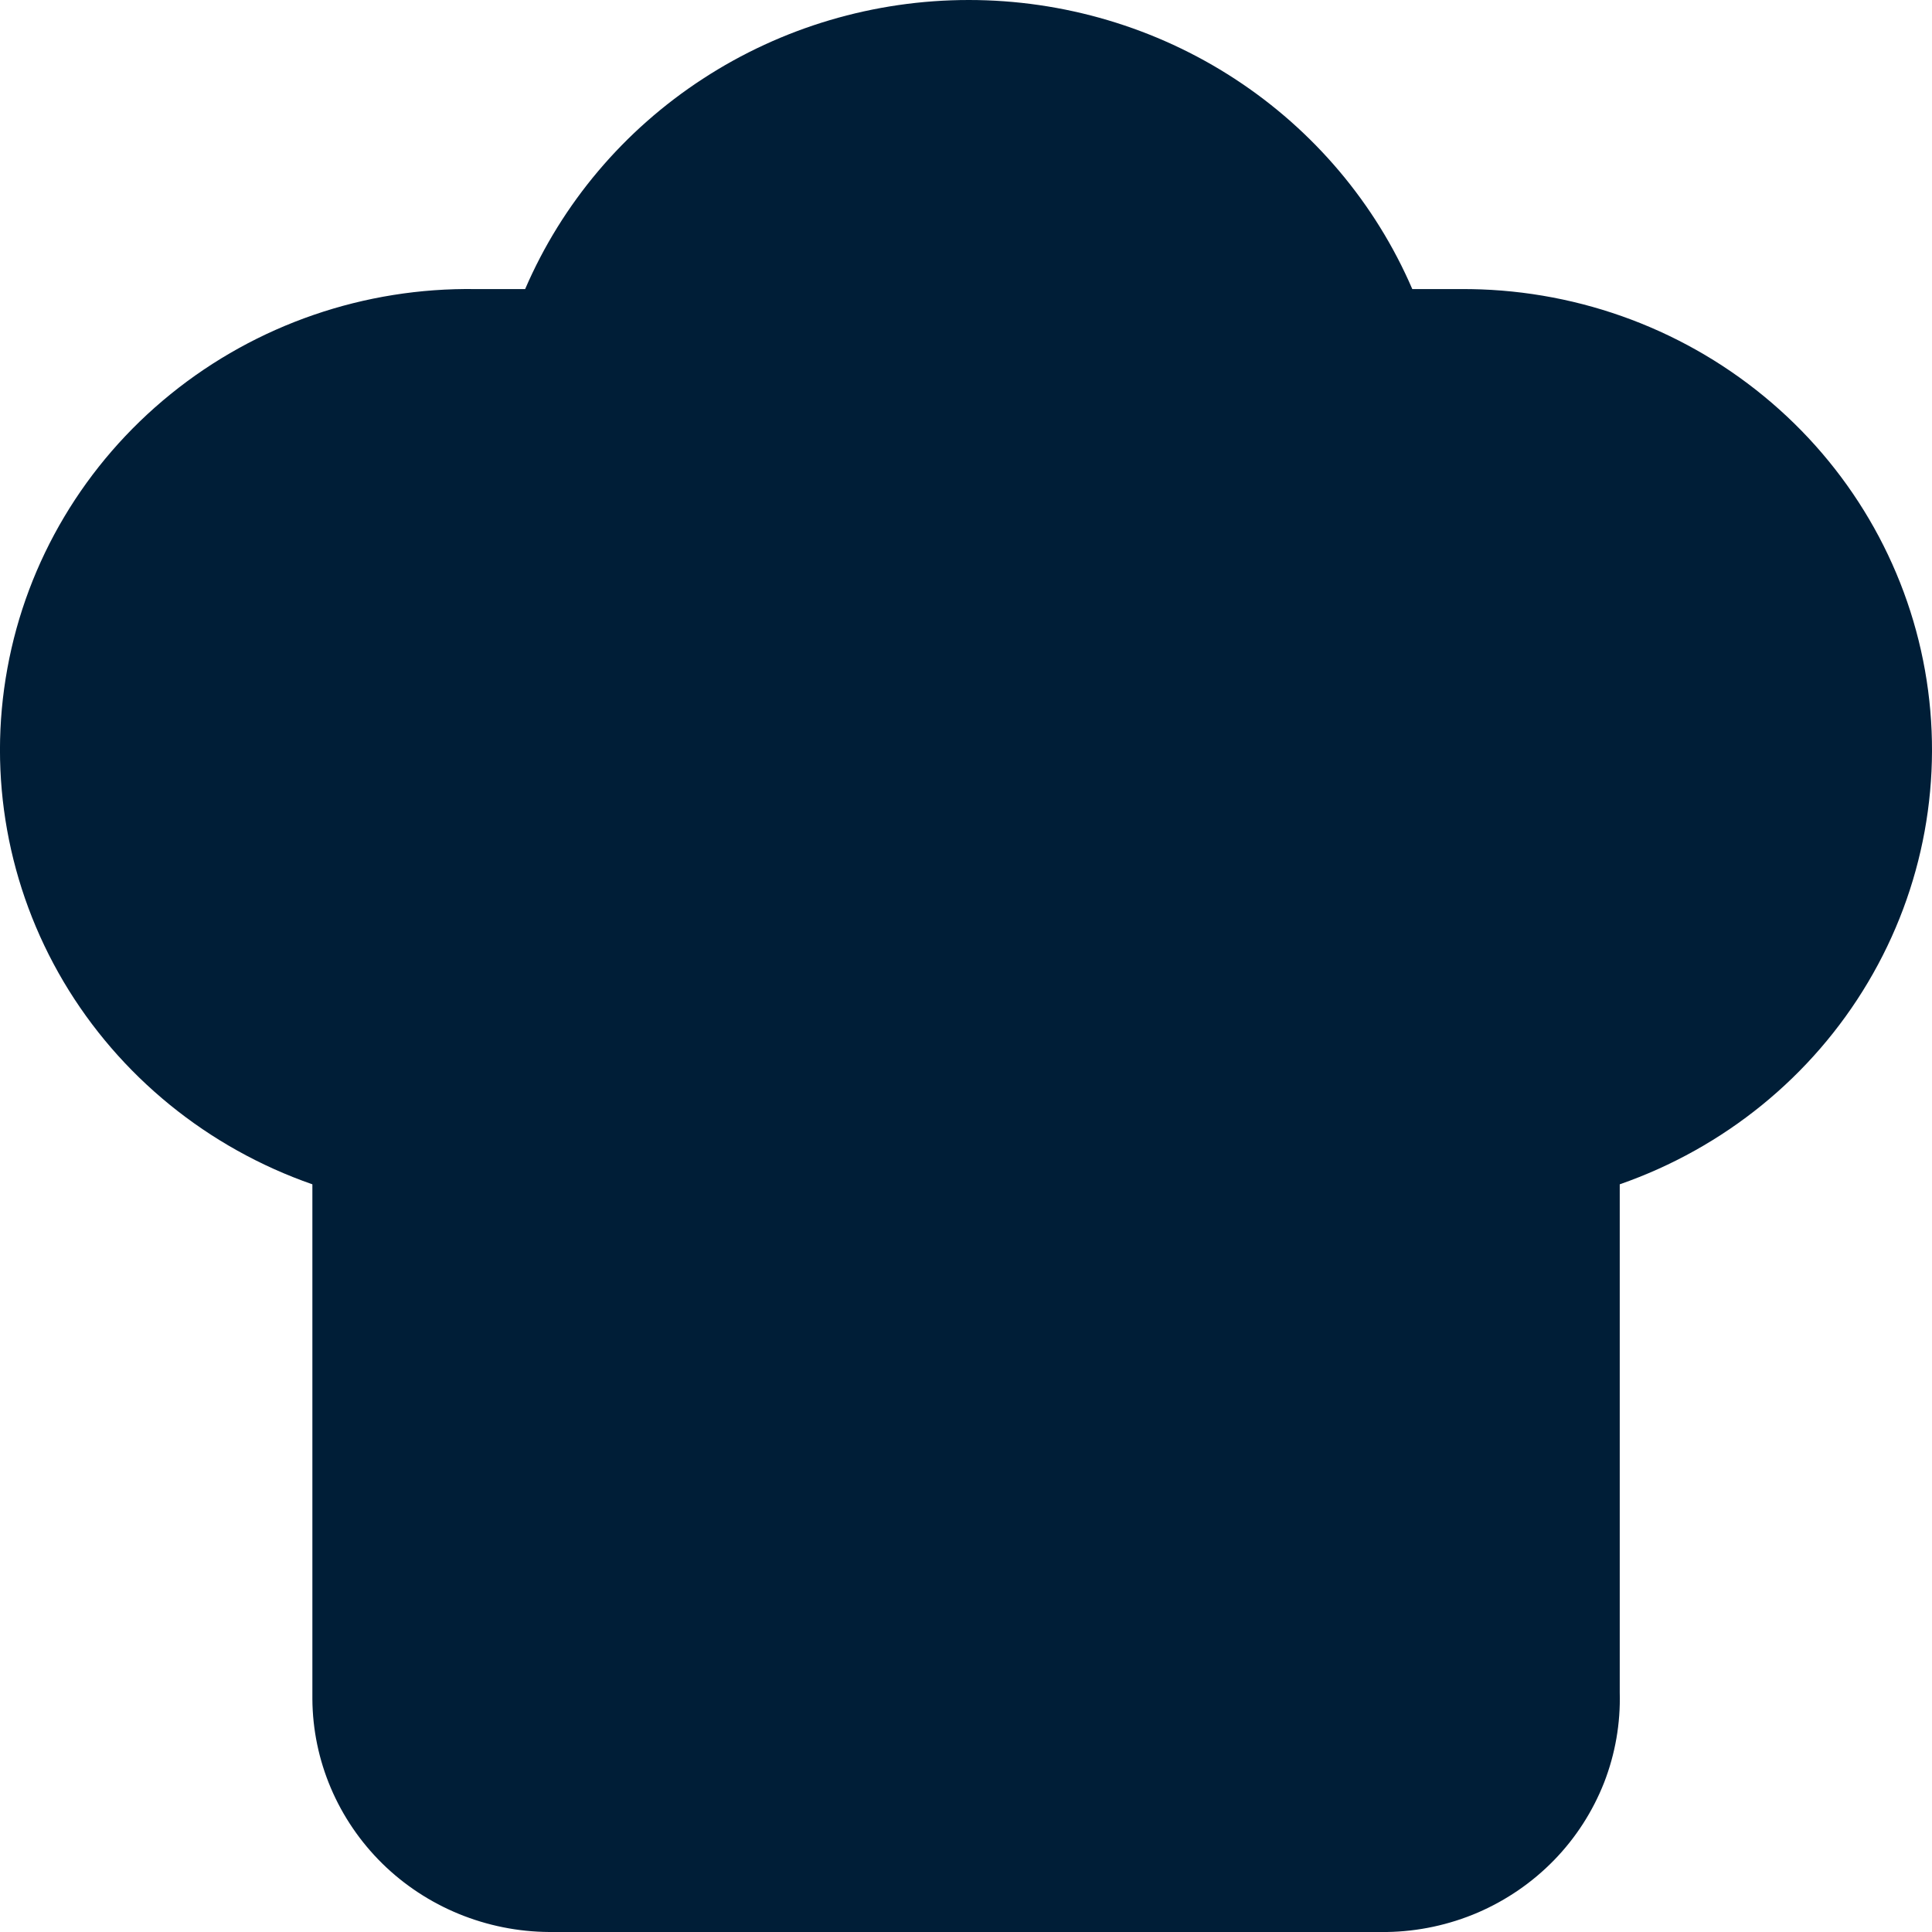 <svg width="16" height="16" viewBox="0 0 16 16" fill="none" xmlns="http://www.w3.org/2000/svg">
  <path fill-rule="evenodd" clip-rule="evenodd" d="M3.95 2.394H4.349C4.655 1.684 5.166 1.079 5.82 0.653C6.473 0.227 7.239 0 8.023 0C8.806 0 9.573 0.227 10.226 0.653C10.879 1.079 11.39 1.684 11.696 2.394H12.095C13.012 2.388 13.902 2.702 14.606 3.28C15.311 3.858 15.784 4.663 15.942 5.552C16.1 6.441 15.933 7.356 15.47 8.135C15.007 8.915 14.278 9.507 13.414 9.808V14.016C13.421 14.271 13.377 14.525 13.284 14.764C13.19 15.002 13.05 15.22 12.871 15.404C12.691 15.589 12.477 15.736 12.239 15.839C12.001 15.941 11.745 15.996 11.486 16H4.549C4.03 15.997 3.532 15.793 3.165 15.432C2.798 15.07 2.59 14.581 2.587 14.07V9.808C1.72 9.506 0.989 8.911 0.526 8.129C0.063 7.346 -0.102 6.427 0.061 5.536C0.223 4.644 0.703 3.839 1.413 3.264C2.124 2.688 3.019 2.38 3.939 2.394" fill="#001E37"/>
</svg>
